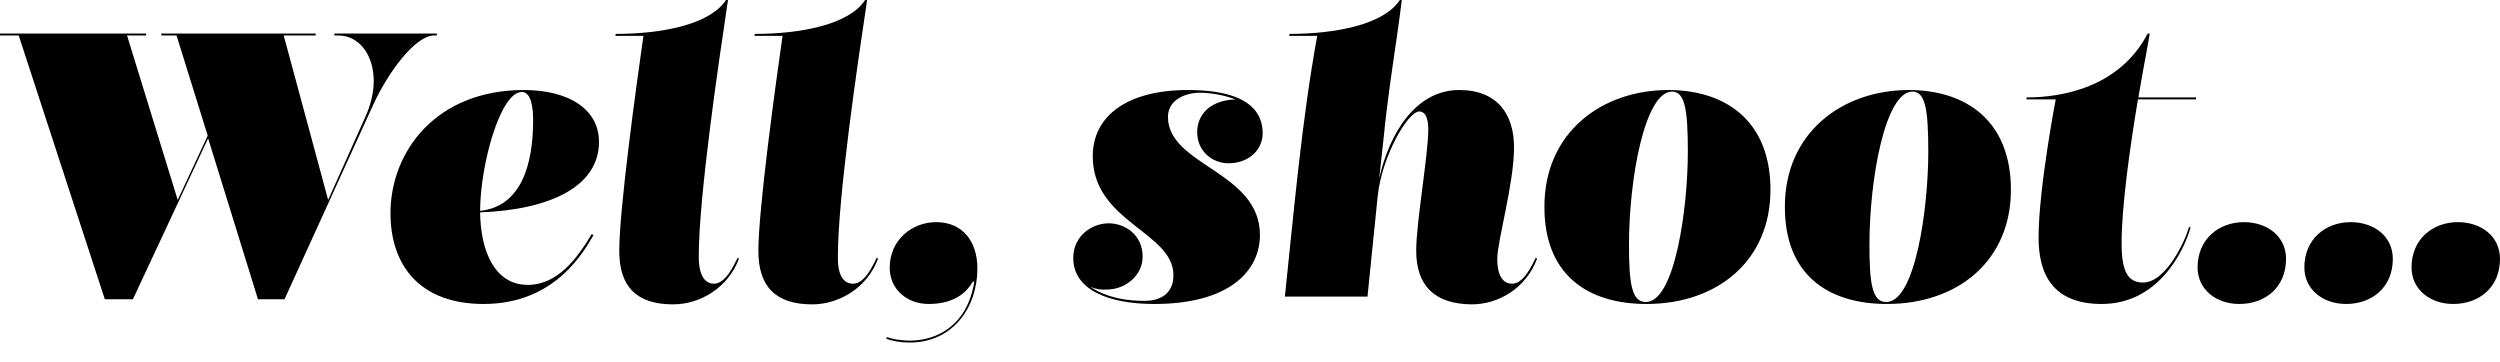 <?xml version="1.0" encoding="utf-8"?>
<!-- Generator: Adobe Illustrator 23.0.6, SVG Export Plug-In . SVG Version: 6.00 Build 0)  -->
<svg version="1.1" id="Layer_1" xmlns="http://www.w3.org/2000/svg" xmlns:xlink="http://www.w3.org/1999/xlink" x="0px" y="0px"
	 viewBox="0 0 641.5 92.8" style="enable-background:new 0 0 641.5 92.8;" xml:space="preserve">
<g>
	<path d="M53.4,35.5L34.1,76.8h-7.2L4.8,9.1H0l0-0.5h37.5l0,0.5h-4.9l13,42.2l7.7-16.5L45.3,9.1h-3.9l0-0.5H81l0,0.5h-8.2l11.4,42.2
		l9.5-21.2c1.5-3.3,2.2-6.5,2.2-9.3c0-6.8-3.8-11.7-9.1-11.7h-1l0-0.5h26.3l0,0.5h-0.7c-4.8,0-11.7,9.3-15.5,17.5L73,76.8h-6.8
		L53.4,35.5z"/>
	<path d="M123.2,54.5c0.1,10,3.8,18.6,12.2,18.6c7.7,0,12.7-6.8,16.4-13l0.5,0.2C150.1,64,142.8,78,124.1,78
		c-16.3,0-23.9-9.8-23.9-23.3c0-15.9,11.8-31.6,34.2-31.6c11.8,0,19.3,5.1,19.3,13.3C153.7,47.8,141.3,53.8,123.2,54.5z M123.2,54.1
		c10.5-1.1,13.6-11.8,13.6-23.2c0-3.3-0.5-7.3-2.9-7.3C128.3,23.6,123.2,42.6,123.2,54.1L123.2,54.1z"/>
	<path d="M183.2,72.8c3.1,0,5.2-5,6.1-6.7l0.3,0.3c-2.8,7.5-10,11.7-16.9,11.7c-9.5,0-13.8-4.7-13.8-13.7c0-10.6,4.3-41.9,6.2-55.2
		h-7.2l0.1-0.5c11.8,0,24.2-2.4,28.3-8.7h0.5c-2.4,16-7.5,50.5-7.5,65.8C179.3,71.5,181.4,72.8,183.2,72.8z"/>
	<path d="M218.9,72.8c3.1,0,5.2-5,6.1-6.7l0.3,0.3c-2.8,7.5-10,11.7-16.9,11.7c-9.5,0-13.8-4.7-13.8-13.7c0-10.6,4.3-41.9,6.2-55.2
		h-7.2l0.1-0.5c11.8,0,24.2-2.4,28.3-8.7h0.5c-2.4,16-7.5,50.5-7.5,65.8C214.9,71.5,217,72.8,218.9,72.8z"/>
	<path d="M227.6,86.5c1.3,0.5,3.6,0.9,5.9,0.9c6.7,0,14.7-3.7,16.5-15.1h-0.4c-1.3,2.3-4.3,5.7-11.3,5.7c-5.6,0-10-3.8-10-9.3
		c0-7.2,5.8-11.7,11.9-11.7c6.6,0,10.6,4.7,10.6,11.9c0,10.1-6.4,19-17.4,19c-2.3,0-4.5-0.4-6-1L227.6,86.5z"/>
	<path d="M279.8,73.6c2.3,1.6,6.6,3.6,13.9,3.6c3.5,0,7.4-1.4,7.4-6.6c0-11.1-20.7-13.6-20.7-30.5c0-10.4,8.9-17,24.4-17
		c16.8,0,19.2,6.6,19.2,11.1c0,4.2-3.5,7.7-8.8,7.7c-3.9,0-8-2.9-8-8c0-4.1,2.8-8.1,9.8-8.4c-2.6-1-6.1-1.7-9.1-1.7
		c-3.9,0-8.2,1.9-8.2,6.2c0,12.5,23.6,14,23.6,30.3c0,9.1-7.7,17.7-27.1,17.7c-11.5,0-20.8-3.5-20.8-11.8c0-5.8,4.9-8.9,9.1-8.9
		c3.9,0,8.7,2.7,8.7,8.6c0,4.5-4.1,8.4-9.3,8.4C282.5,74.4,281.2,74.2,279.8,73.6z"/>
	<path d="M363.4,64.3c0-7.2,3.1-24.7,3.1-31.1c0-3.3-1-4.6-2.3-4.6c-3,0-9.7,11.7-10.7,21.9l-2.6,25.6h-21.2
		c2.3-21.7,4.3-45,8.3-66.9h-7.2l0.1-0.5c11.8,0,24.2-2.4,28.3-8.7h0.5c-1.2,10.2-3.4,22.2-4.8,36.7l-1,9.1
		c2.6-11.6,9.4-22.7,20.5-22.7c10,0,14.1,6.4,14.1,14.7c0,9.3-4.3,24.1-4.3,28.6c0,5,1.9,6.4,3.8,6.4c3.1,0,5.2-5,6.1-6.7l0.3,0.3
		c-2.8,7.5-9.8,11.7-16.8,11.7C368.1,78,363.4,73.3,363.4,64.3z"/>
	<path d="M428.1,23.1c14.8,0,26.2,8,26.2,25.6c0,18.2-13.6,29.3-31.8,29.3c-15.7,0-26.2-8-26.2-24.8
		C396.2,34.1,410.9,23.1,428.1,23.1z M418,62.8c0,9.6,0.6,14.7,4.3,14.7c7.5,0,10.8-24.1,10.8-38.6c0-11-0.8-15.4-4.1-15.4
		C422.1,23.6,418,45.7,418,62.8z"/>
	<path d="M489.8,23.1c14.8,0,26.2,8,26.2,25.6c0,18.2-13.6,29.3-31.8,29.3c-15.7,0-26.2-8-26.2-24.8
		C457.9,34.1,472.7,23.1,489.8,23.1z M479.7,62.8c0,9.6,0.6,14.7,4.3,14.7c7.5,0,10.8-24.1,10.8-38.6c0-11-0.8-15.4-4.1-15.4
		C483.8,23.6,479.7,45.7,479.7,62.8z"/>
	<path d="M548.7,25h14.8l0,0.5h-14.9c-2,11.9-4.2,27.4-4.2,36.9c0,7.4,1.7,10.1,5.5,10.1c6.1,0,11.1-11.4,11.8-14.3l0.4,0.2
		c-1.8,6.3-8.4,19.6-22.8,19.6c-12.5,0-16.2-7.6-16.2-17c0-12.6,4.4-35.5,4.4-35.5h-7.5l0-0.5c8.8,0,23.8-2.4,31.1-16.4h0.5
		C551.7,8.7,550.3,15.7,548.7,25z"/>
	<path d="M574.6,78c-5.8,0-10.7-3.6-10.7-9.4c0-7.2,5.4-11.6,11.9-11.6c5.9,0,10.8,3.6,10.8,9.4C586.6,73.7,581.3,78,574.6,78z"/>
	<path d="M602,78c-5.8,0-10.7-3.6-10.7-9.4c0-7.2,5.4-11.6,11.9-11.6c5.9,0,10.8,3.6,10.8,9.4C614,73.7,608.7,78,602,78z"/>
	<path d="M629.5,78c-5.8,0-10.7-3.6-10.7-9.4c0-7.2,5.4-11.6,11.9-11.6c5.9,0,10.8,3.6,10.8,9.4C641.5,73.7,636.2,78,629.5,78z"/>
</g>
</svg>
